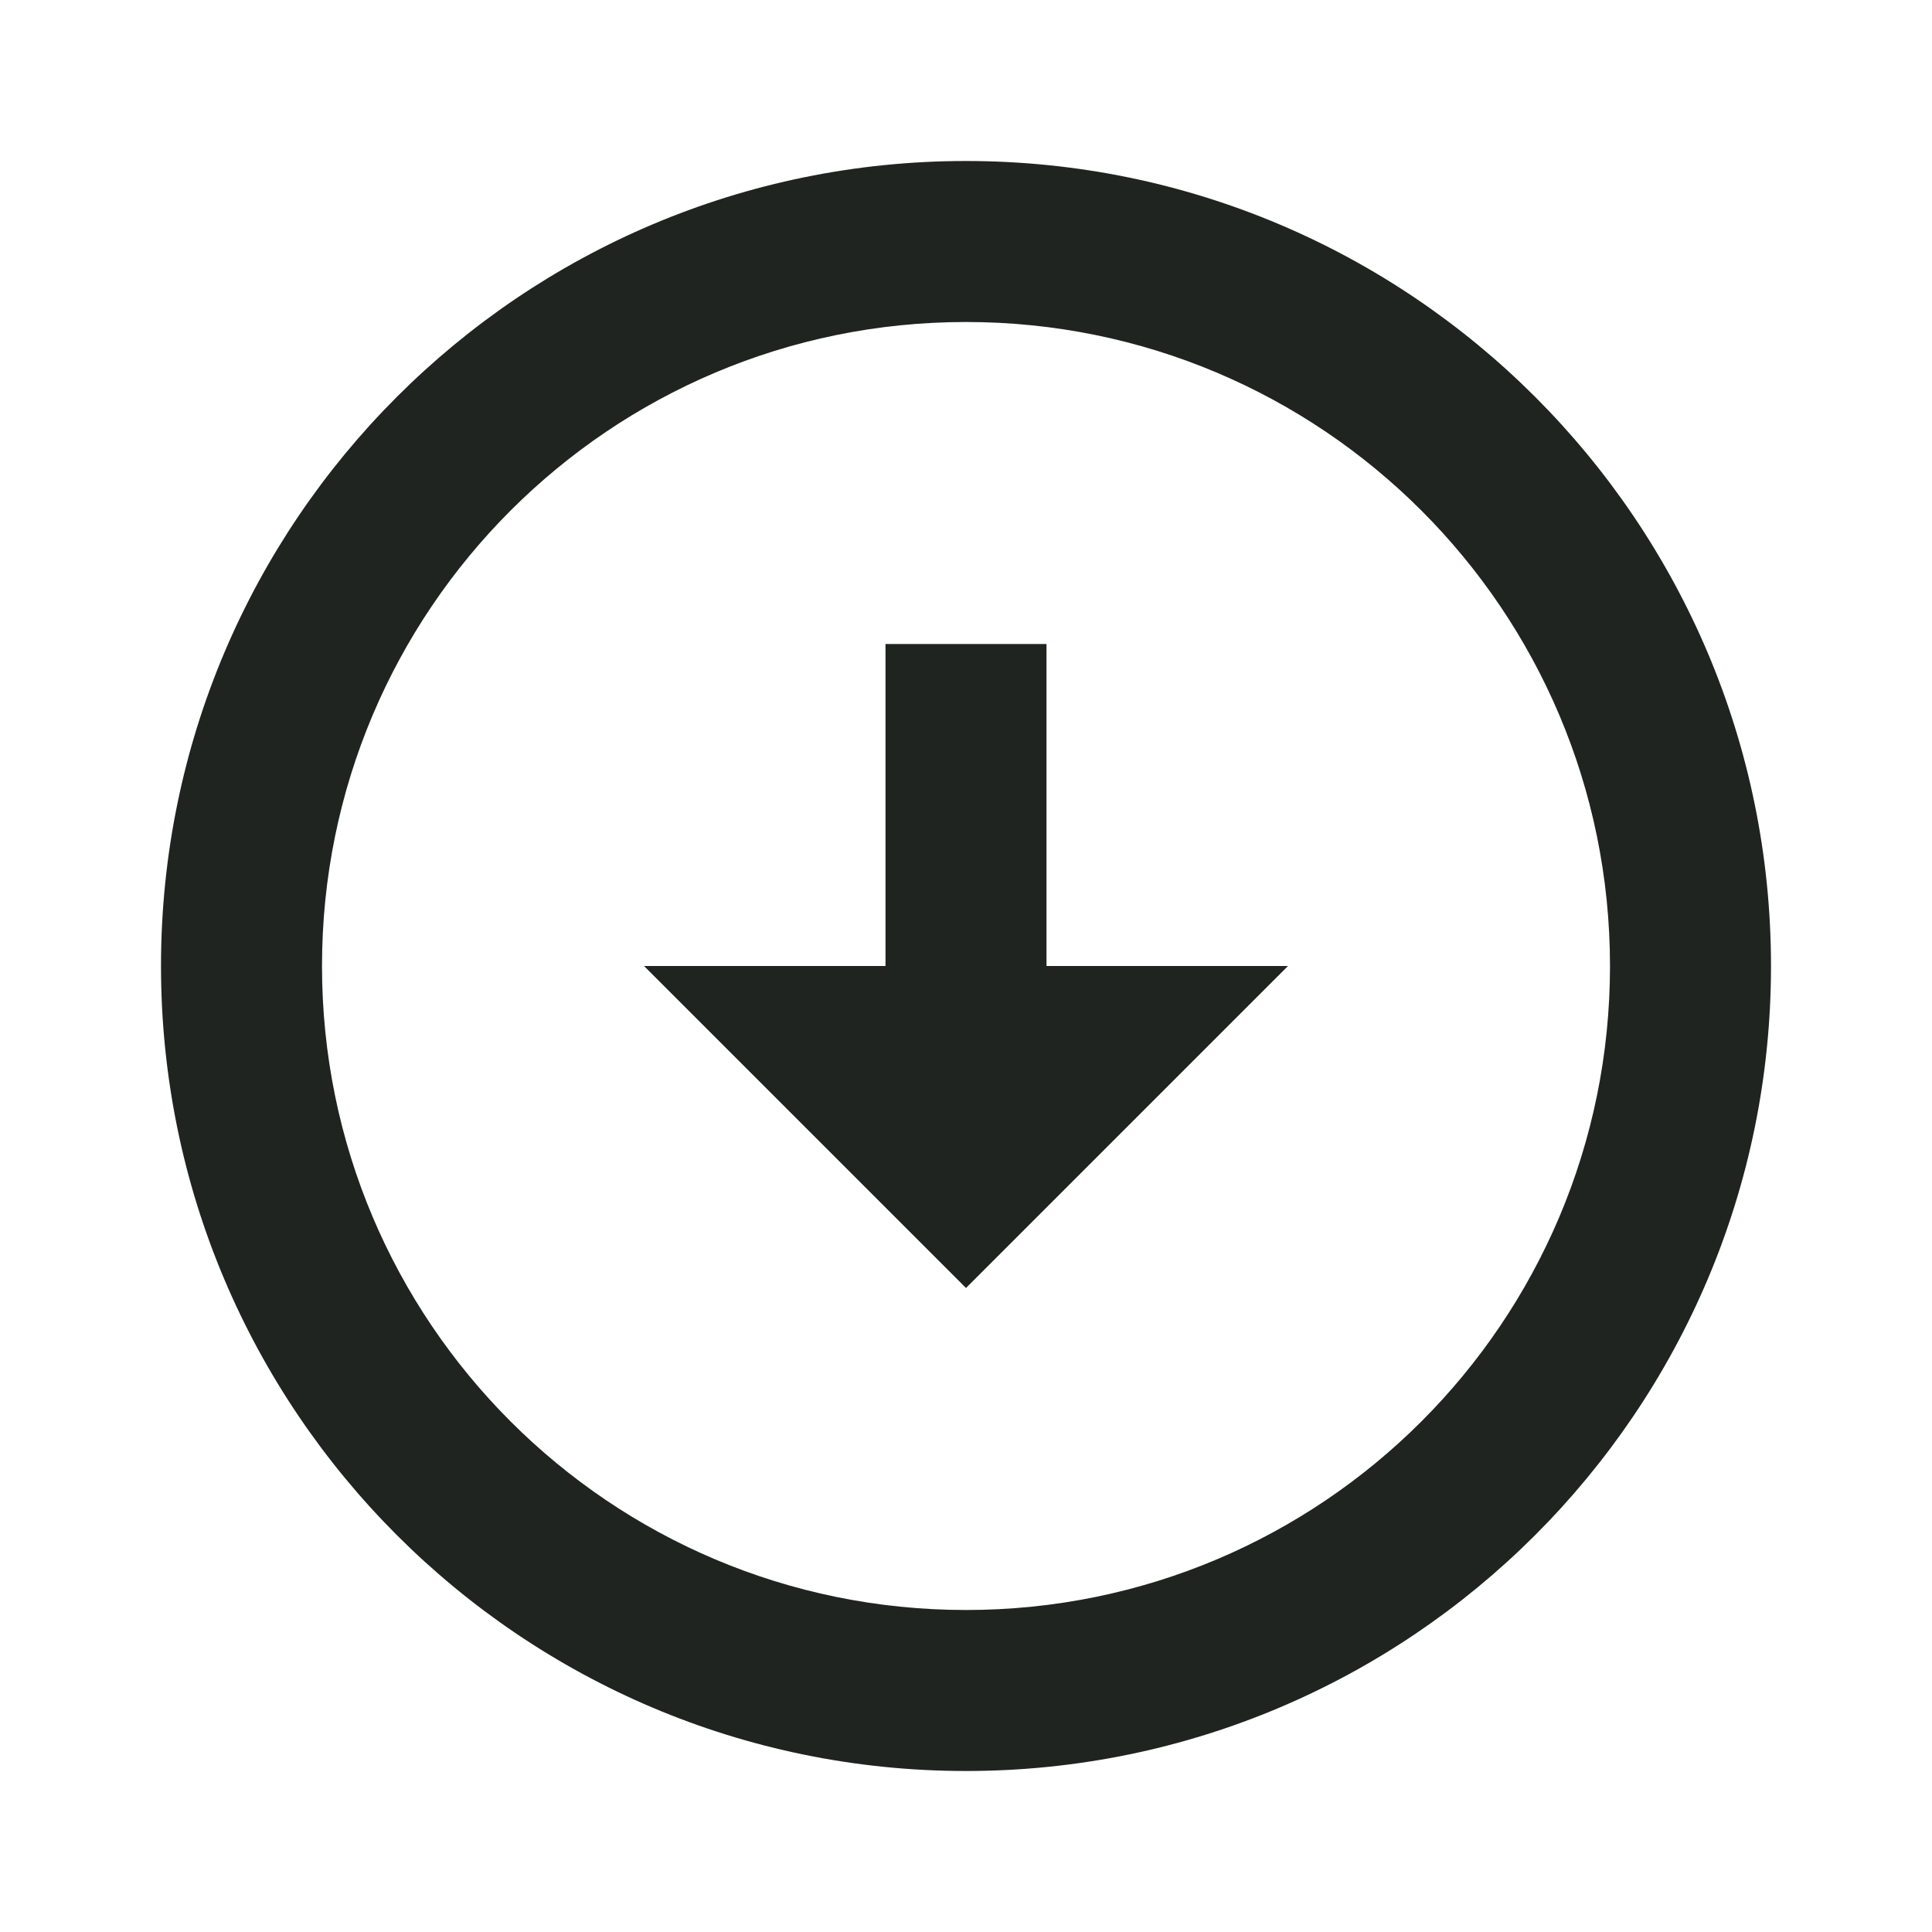<svg width="12" height="12" viewBox="0 0 12 12" fill="none" xmlns="http://www.w3.org/2000/svg">
<path d="M6 1C8.76 1 11 3.24 11 6C11 8.76 8.76 11 6 11C3.24 11 1 8.76 1 6C1 3.24 3.24 1 6 1ZM6 10C8.21 10 10 8.21 10 6C10 3.79 8.21 2 6 2C3.79 2 2 3.79 2 6C2 8.21 3.79 10 6 10ZM6.5 6H8L6 8L4 6H5.5V4H6.5V6Z" fill="#1F2421"/>
</svg>
